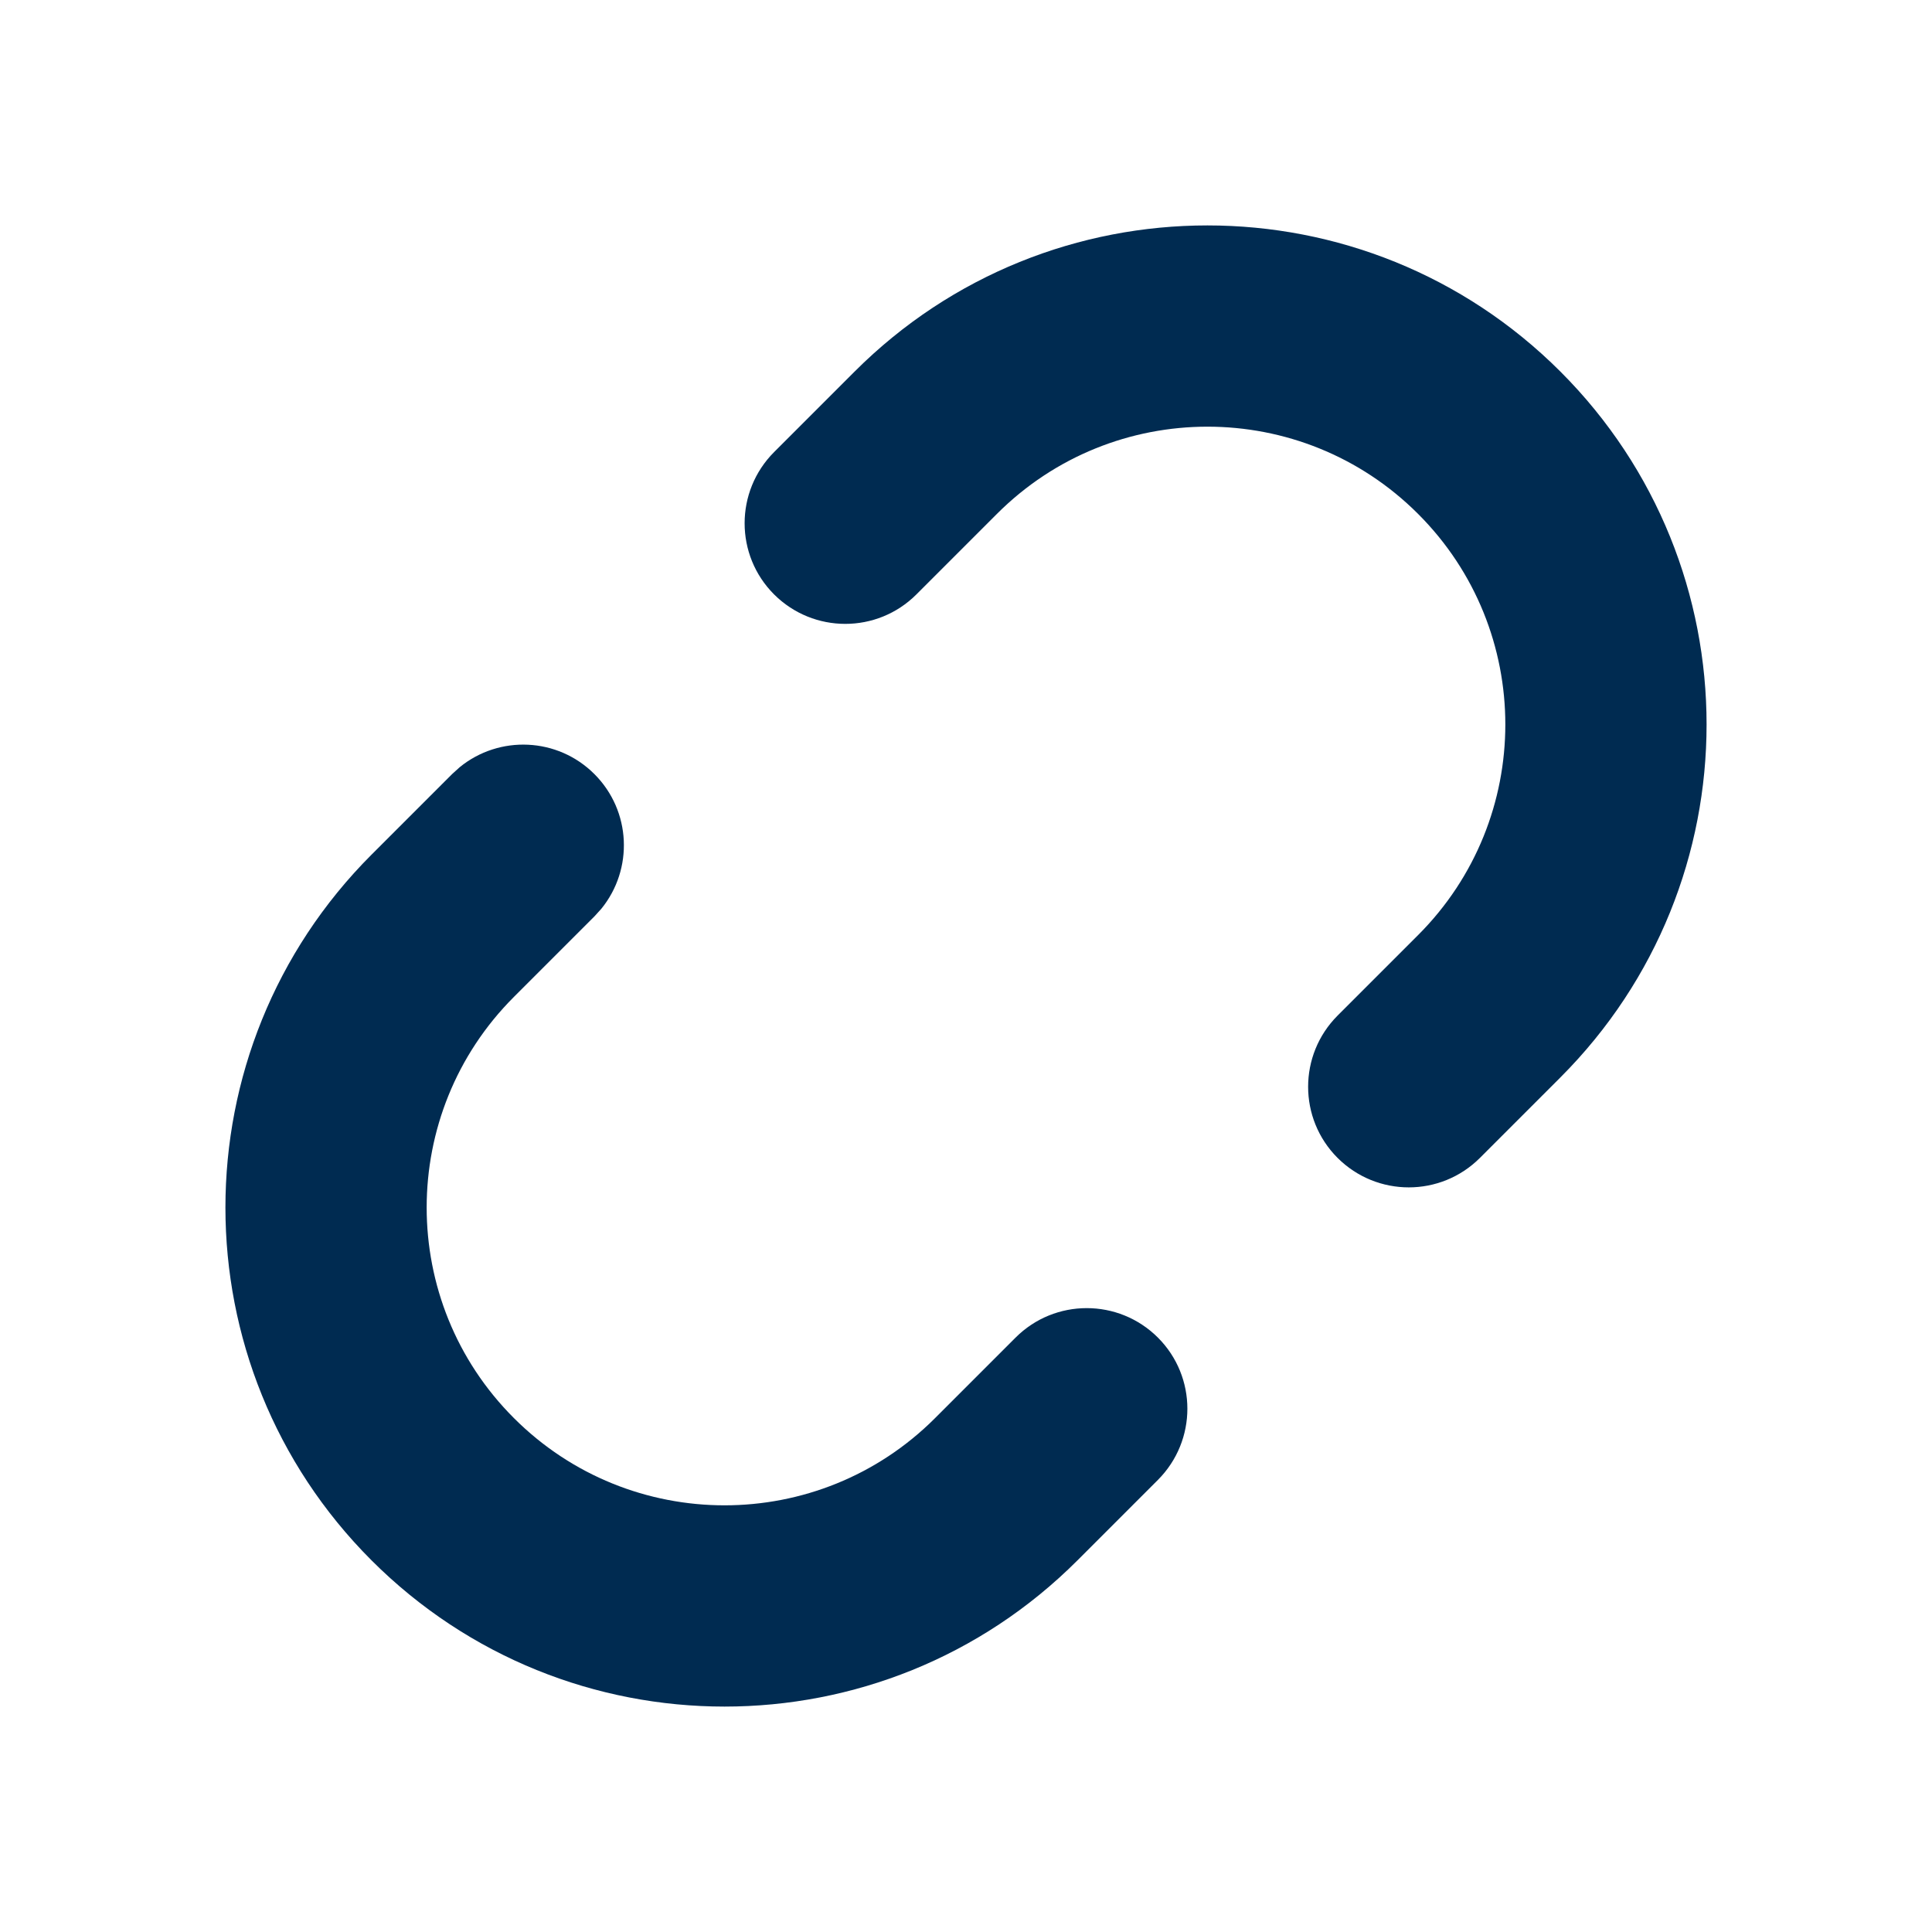 <svg width="24" height="24" viewBox="0 0 24 24" fill="none" xmlns="http://www.w3.org/2000/svg">
<path fill-rule="evenodd" clip-rule="evenodd" d="M19.384,13.384l-1,1c-0.488,0.488 -1.279,0.488 -1.768,0c-0.488,-0.488 -0.488,-1.279 0,-1.768l1,-1c1.445,-1.445 1.445,-3.788 0,-5.232c-1.445,-1.445 -3.788,-1.445 -5.232,0l-1,1c-0.488,0.488 -1.279,0.488 -1.768,0c-0.488,-0.488 -0.488,-1.279 0,-1.768l1,-1c2.421,-2.421 6.346,-2.421 8.768,0c2.421,2.421 2.421,6.346 0,8.768zM7.47,11.289l-0.086,0.095l-1,1c-1.445,1.445 -1.445,3.788 0,5.232c1.445,1.445 3.788,1.445 5.232,0l1,-1c0.488,-0.488 1.279,-0.488 1.768,0c0.488,0.488 0.488,1.279 0,1.768l-1,1c-2.421,2.421 -6.346,2.421 -8.768,0c-2.421,-2.421 -2.421,-6.346 0,-8.768l1,-1l0.095,-0.086c0.491,-0.4 1.215,-0.372 1.673,0.086c0.458,0.458 0.486,1.182 0.086,1.673z" fill="#002B51"/>
</svg>

